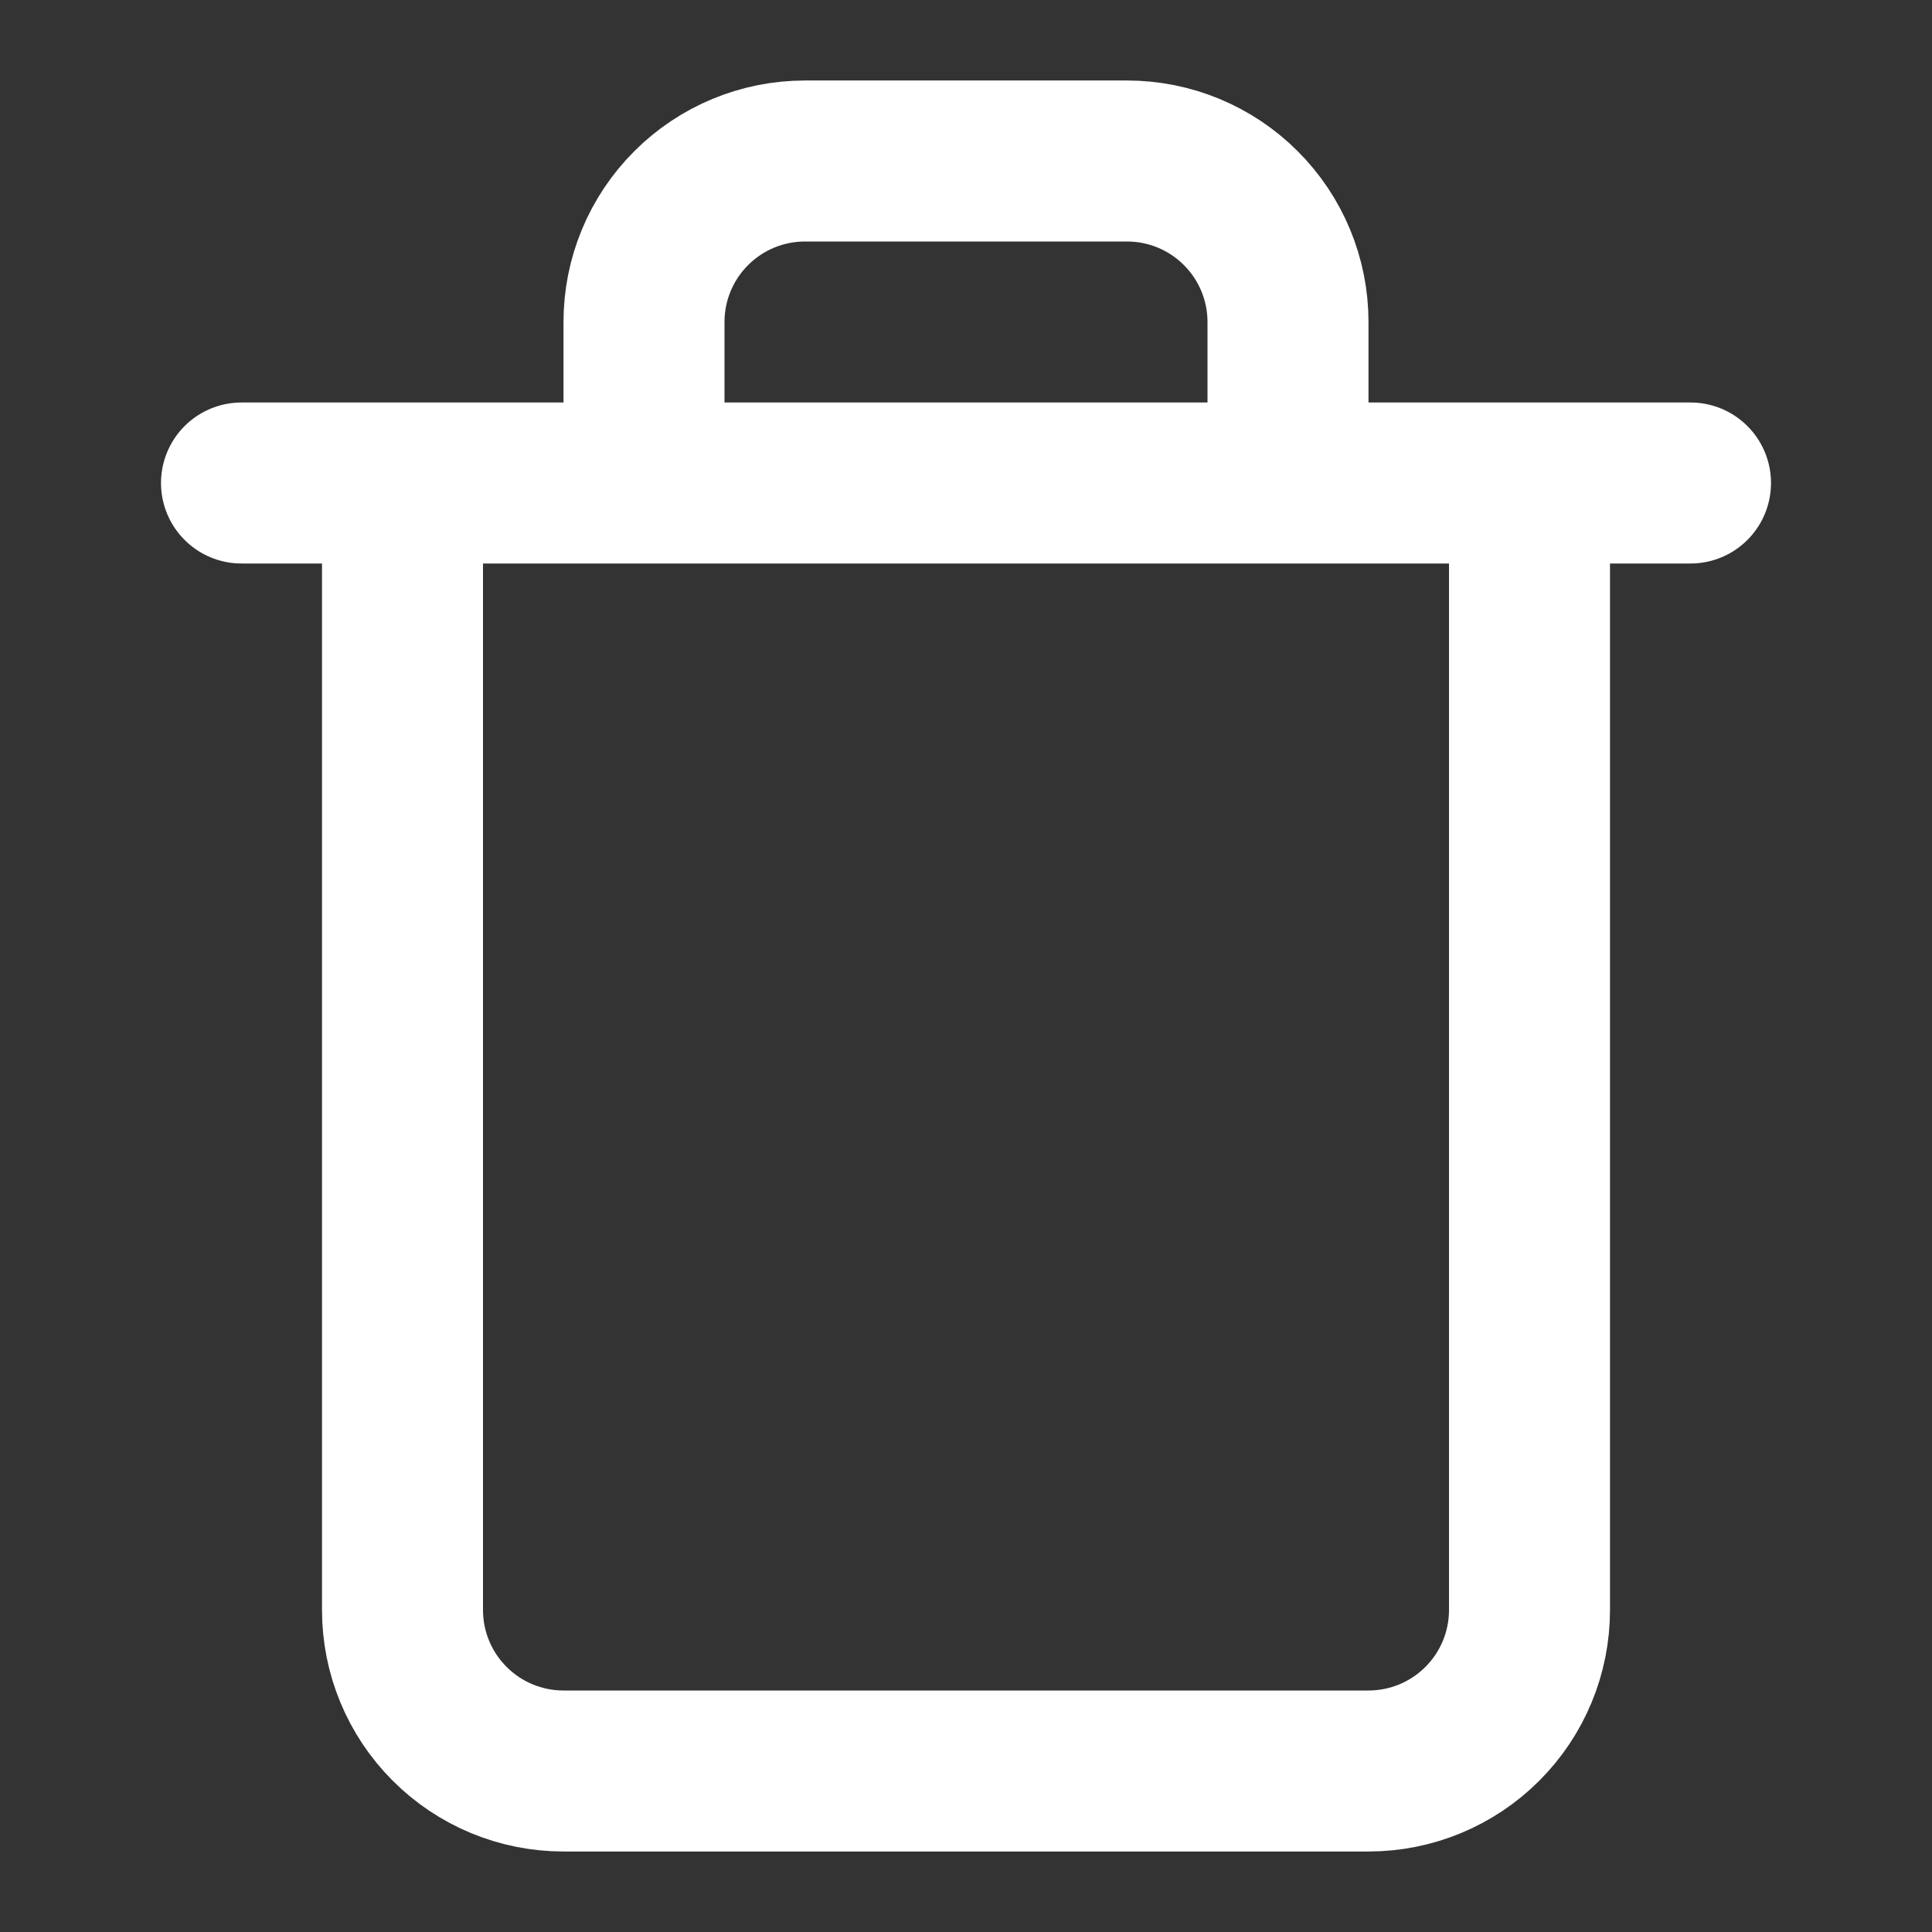 <svg width="48" height="48" viewBox="0 0 48 48" fill="none" xmlns="http://www.w3.org/2000/svg">
<rect x="0" y="0" width="48" height="48" fill="#333333" stroke="none"/>
<path d="M6 12H10M10 12H42M10 12V40C10 41.061 10.421 42.078 11.172 42.828C11.922 43.579 12.939 44 14 44H34C35.061 44 36.078 43.579 36.828 42.828C37.579 42.078 38 41.061 38 40V12M16 12V8C16 6.939 16.421 5.922 17.172 5.172C17.922 4.421 18.939 4 20 4H28C29.061 4 30.078 4.421 30.828 5.172C31.579 5.922 32 6.939 32 8V12" stroke="white" stroke-width="4" stroke-linecap="round" stroke-linejoin="round"/>
</svg>
